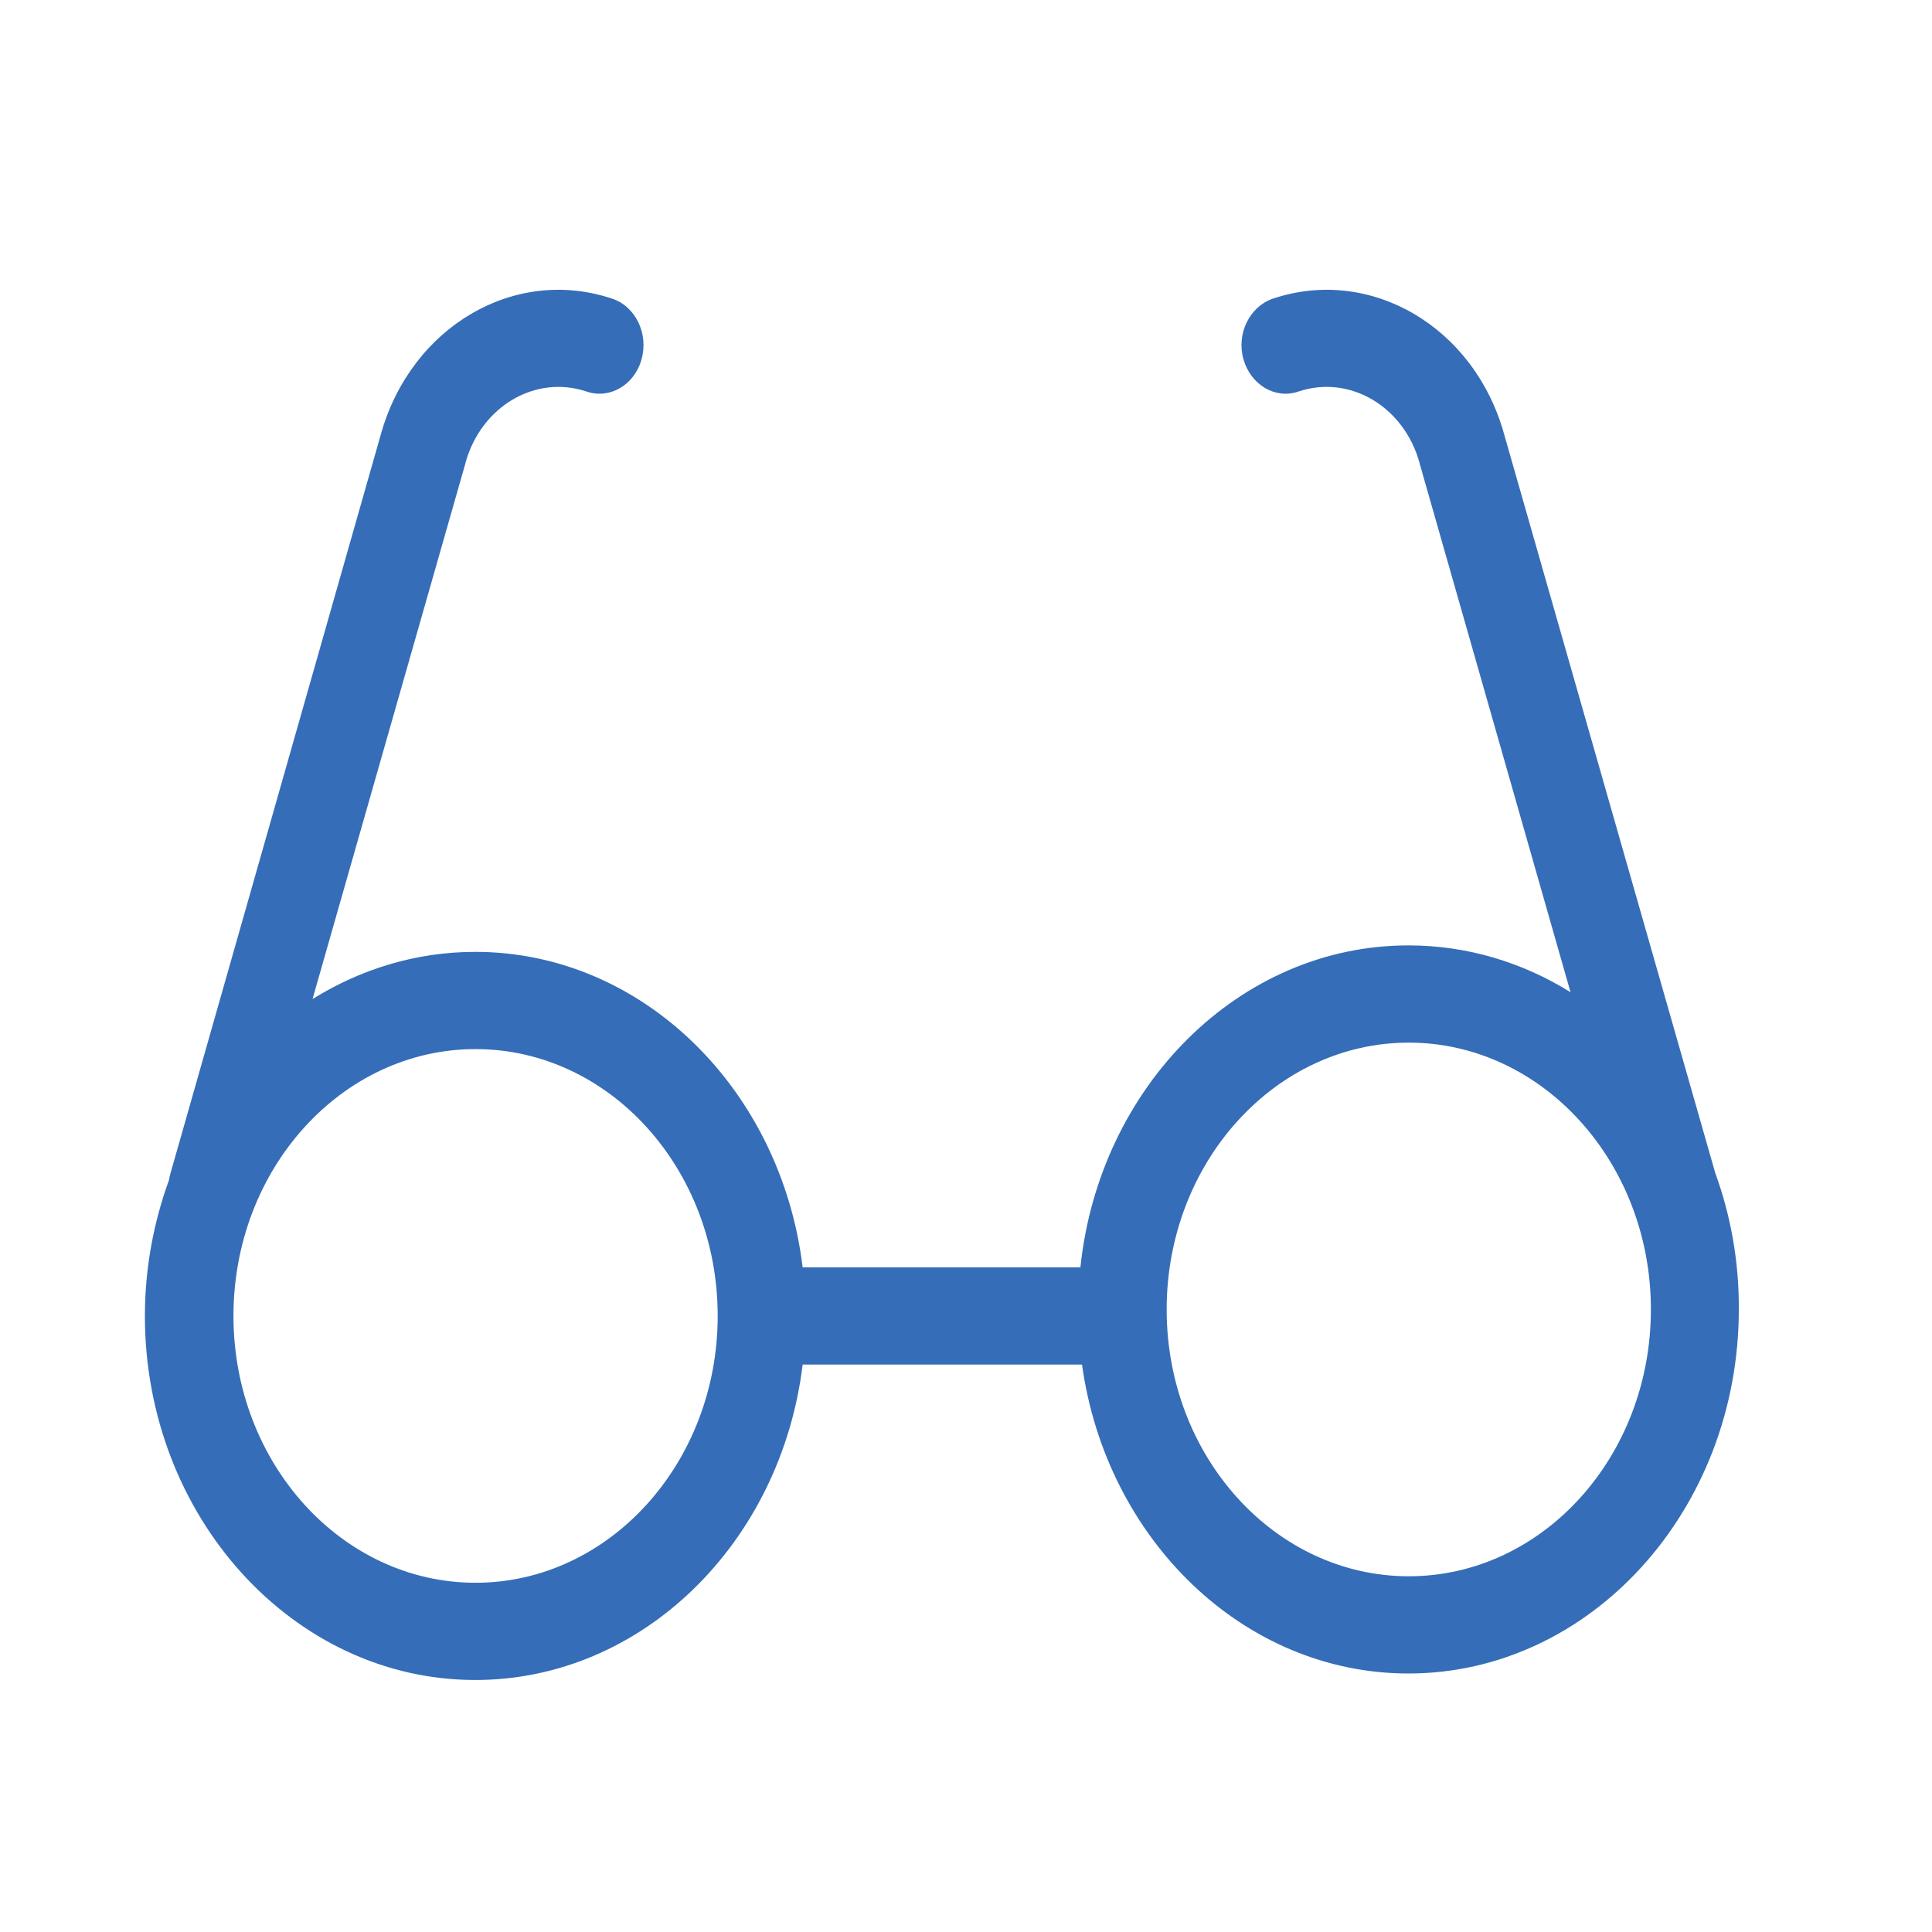 <svg width="80" height="80" viewBox="0 0 80 80" fill="none" xmlns="http://www.w3.org/2000/svg">
<path d="M71.025 48.57L62.285 17.989C61.054 13.53 56.751 11.01 52.706 12.367C51.745 12.695 51.19 13.814 51.488 14.872C51.786 15.931 52.8 16.542 53.761 16.214C55.885 15.499 58.131 16.826 58.781 19.167V19.181L65.032 41.085C63.043 39.848 60.756 39.147 58.321 39.147C51.312 39.147 45.521 44.992 44.737 52.477H33.236C32.343 45.111 26.606 39.415 19.679 39.415C17.23 39.415 14.93 40.131 12.941 41.369L19.273 19.181V19.167C19.922 16.826 22.168 15.499 24.293 16.214C25.253 16.542 26.282 15.931 26.566 14.872C26.863 13.814 26.309 12.68 25.348 12.367C21.302 11.01 17.014 13.53 15.769 17.989L7.055 48.6C7.028 48.69 7.015 48.764 7.001 48.854C6.365 50.598 6 52.507 6 54.49C6 62.795 12.143 69.565 19.679 69.565C26.606 69.565 32.343 63.869 33.236 56.503H44.804C45.805 63.735 51.488 69.296 58.321 69.296C65.857 69.296 72 62.527 72 54.222C72.013 52.224 71.661 50.315 71.025 48.57ZM19.692 65.539C14.159 65.539 9.667 60.588 9.667 54.49C9.667 48.392 14.159 43.441 19.692 43.441C25.226 43.441 29.718 48.392 29.718 54.49C29.718 60.588 25.213 65.539 19.692 65.539ZM58.334 65.27C52.8 65.27 48.309 60.32 48.309 54.222C48.309 48.123 52.814 43.173 58.334 43.173C63.855 43.173 68.36 48.123 68.36 54.222C68.36 60.32 63.868 65.27 58.334 65.27Z" fill="#356DB8"/>
</svg>
